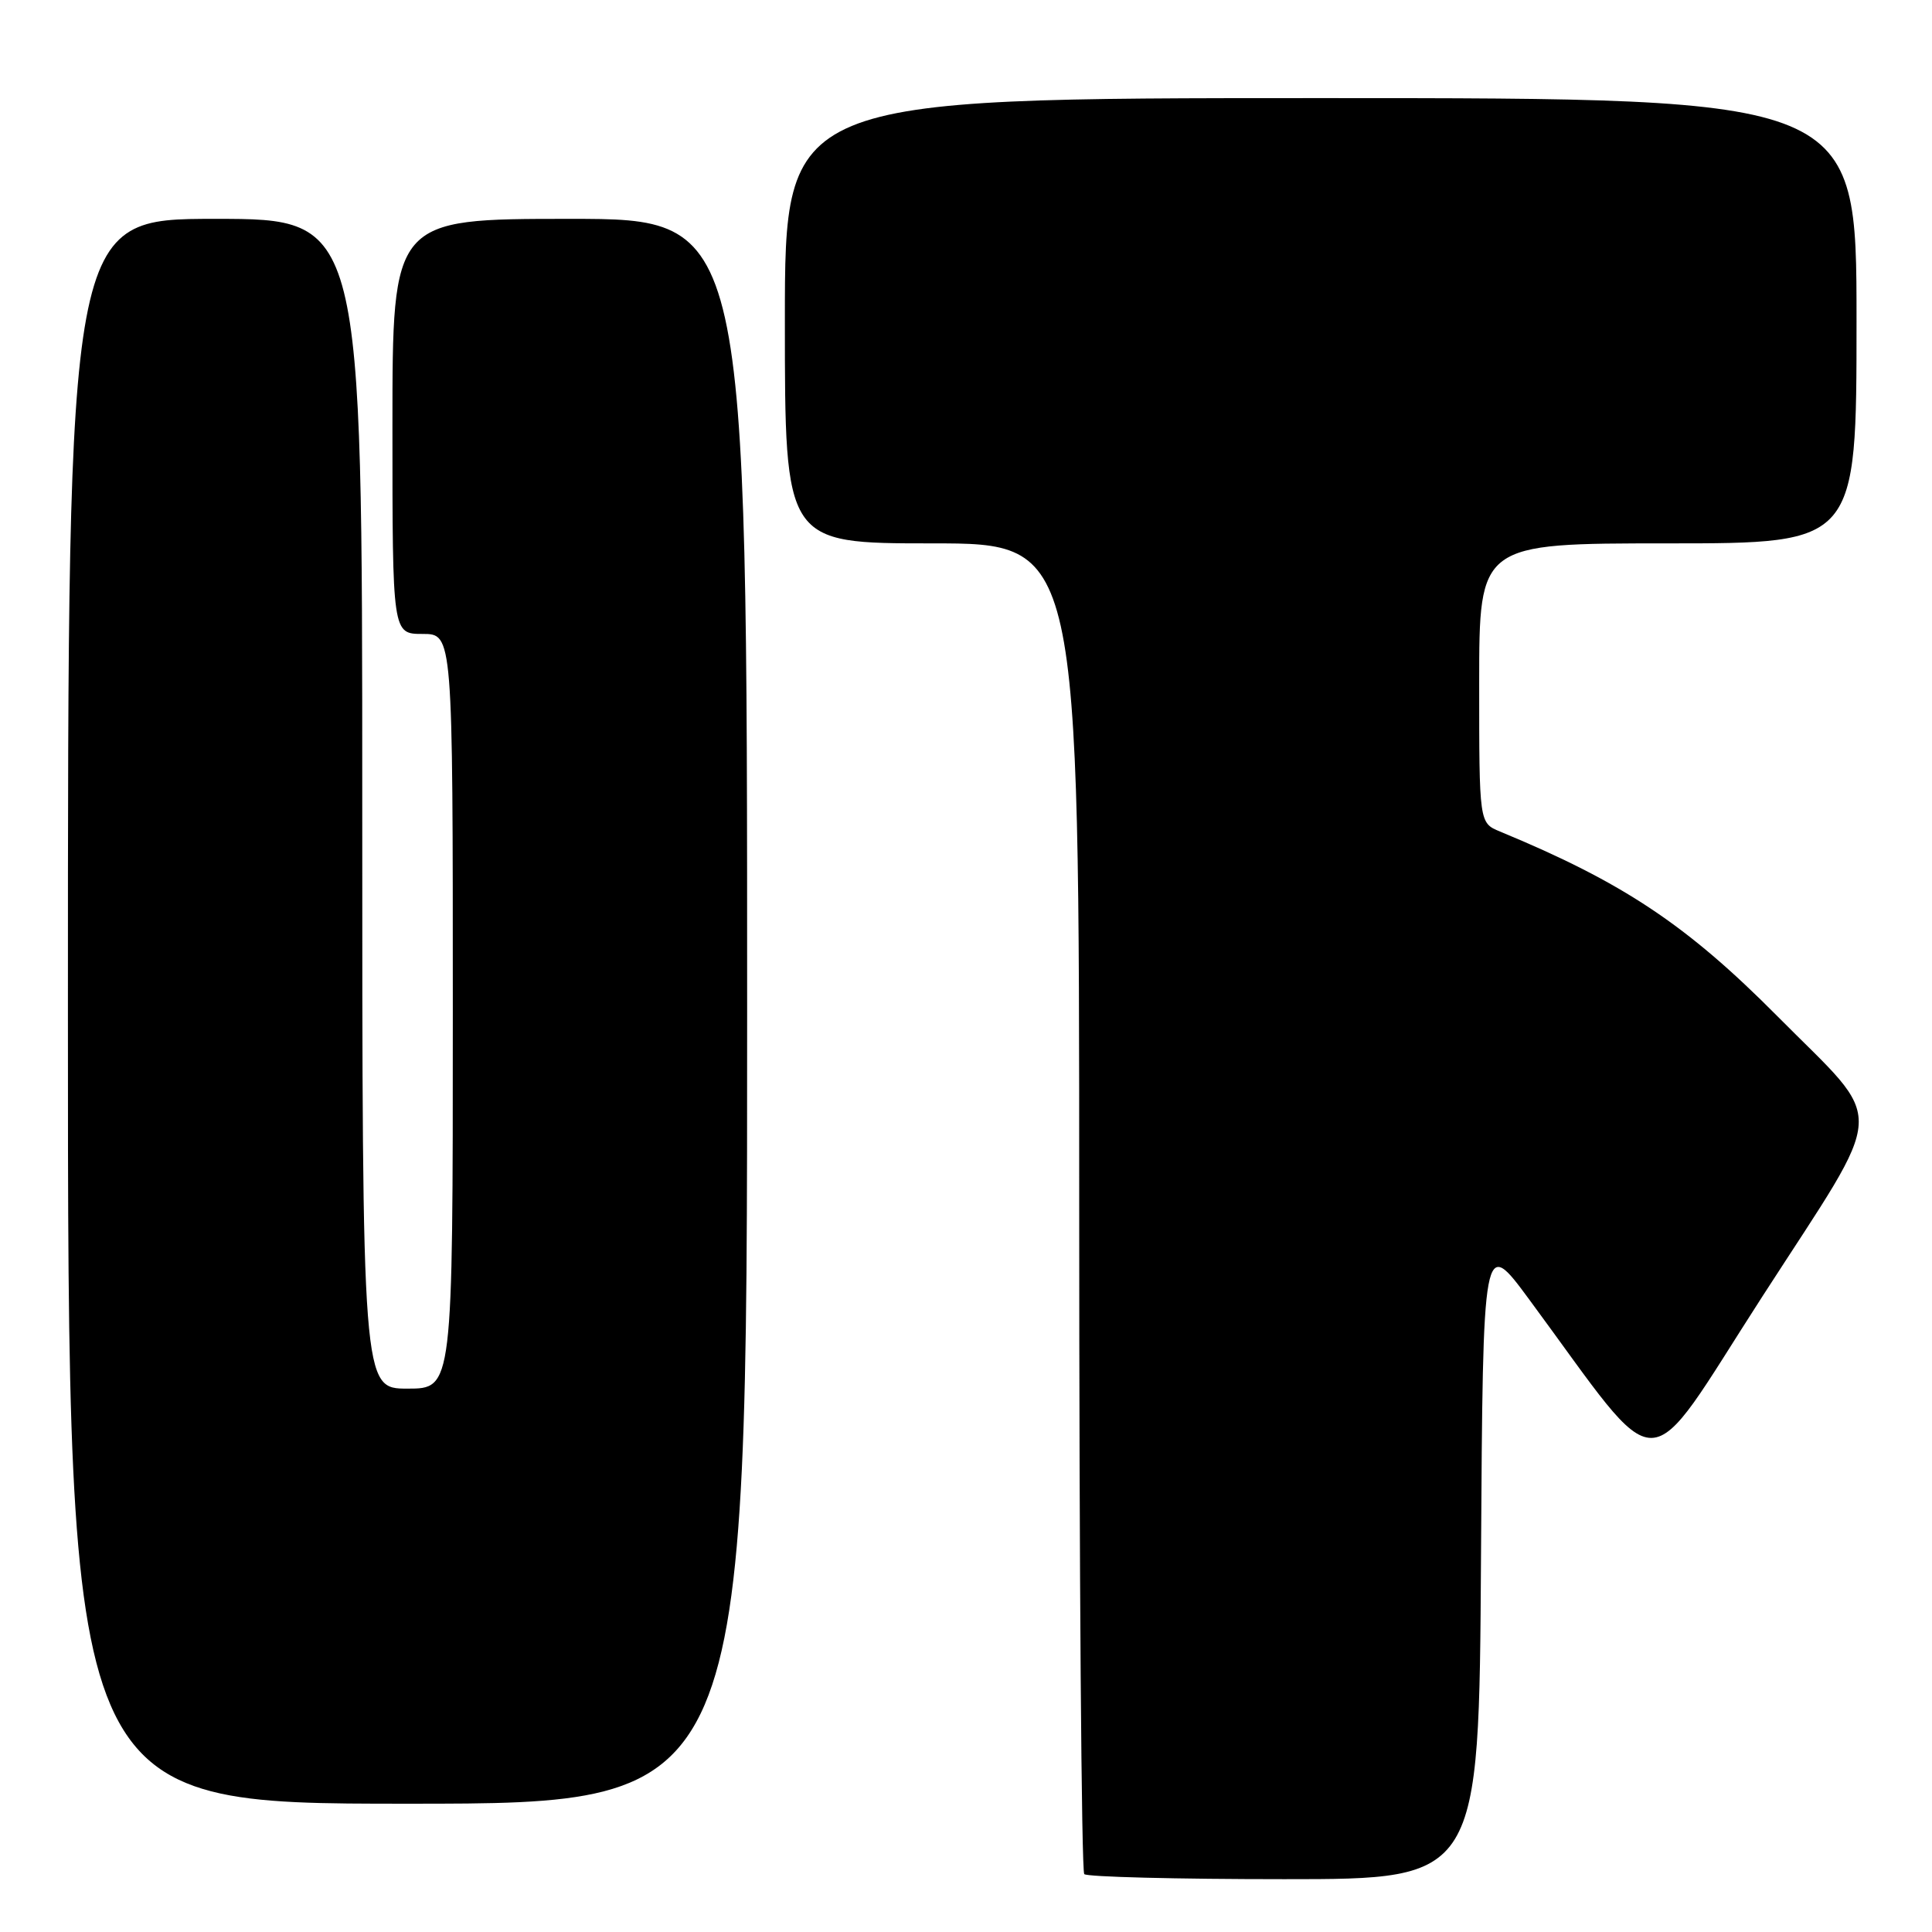 <?xml version="1.0" encoding="UTF-8" standalone="no"?>
<!DOCTYPE svg PUBLIC "-//W3C//DTD SVG 1.1//EN" "http://www.w3.org/Graphics/SVG/1.1/DTD/svg11.dtd" >
<svg xmlns="http://www.w3.org/2000/svg" xmlns:xlink="http://www.w3.org/1999/xlink" version="1.1" viewBox="0 0 256 256">
 <g >
 <path fill="currentColor"
d=" M 196.24 206.44 C 196.50 163.88 196.50 163.88 202.63 172.19 C 220.71 196.69 217.43 196.73 233.51 171.81 C 250.31 145.78 250.12 149.39 235.47 134.61 C 223.49 122.54 215.03 116.91 198.75 110.18 C 196.00 109.04 196.00 109.04 196.00 90.52 C 196.00 72.00 196.00 72.00 221.00 72.00 C 246.00 72.00 246.00 72.00 246.00 42.50 C 246.00 13.00 246.00 13.00 175.00 13.00 C 104.00 13.00 104.00 13.00 104.00 42.50 C 104.00 72.00 104.00 72.00 123.50 72.00 C 143.00 72.00 143.00 72.00 143.00 159.83 C 143.00 208.14 143.30 247.97 143.67 248.33 C 144.03 248.70 155.95 249.00 170.16 249.00 C 195.98 249.00 195.98 249.00 196.24 206.44 Z  M 99.00 134.00 C 99.00 29.00 99.00 29.00 75.50 29.00 C 52.00 29.00 52.00 29.00 52.00 56.50 C 52.00 84.00 52.00 84.00 56.00 84.00 C 60.00 84.00 60.00 84.00 60.00 134.00 C 60.00 184.00 60.00 184.00 54.00 184.00 C 48.00 184.00 48.00 184.00 48.00 106.50 C 48.00 29.00 48.00 29.00 28.50 29.00 C 9.00 29.00 9.00 29.00 9.00 134.00 C 9.00 239.00 9.00 239.00 54.00 239.00 C 99.00 239.00 99.00 239.00 99.00 134.00 Z "/>
</g>
</svg>